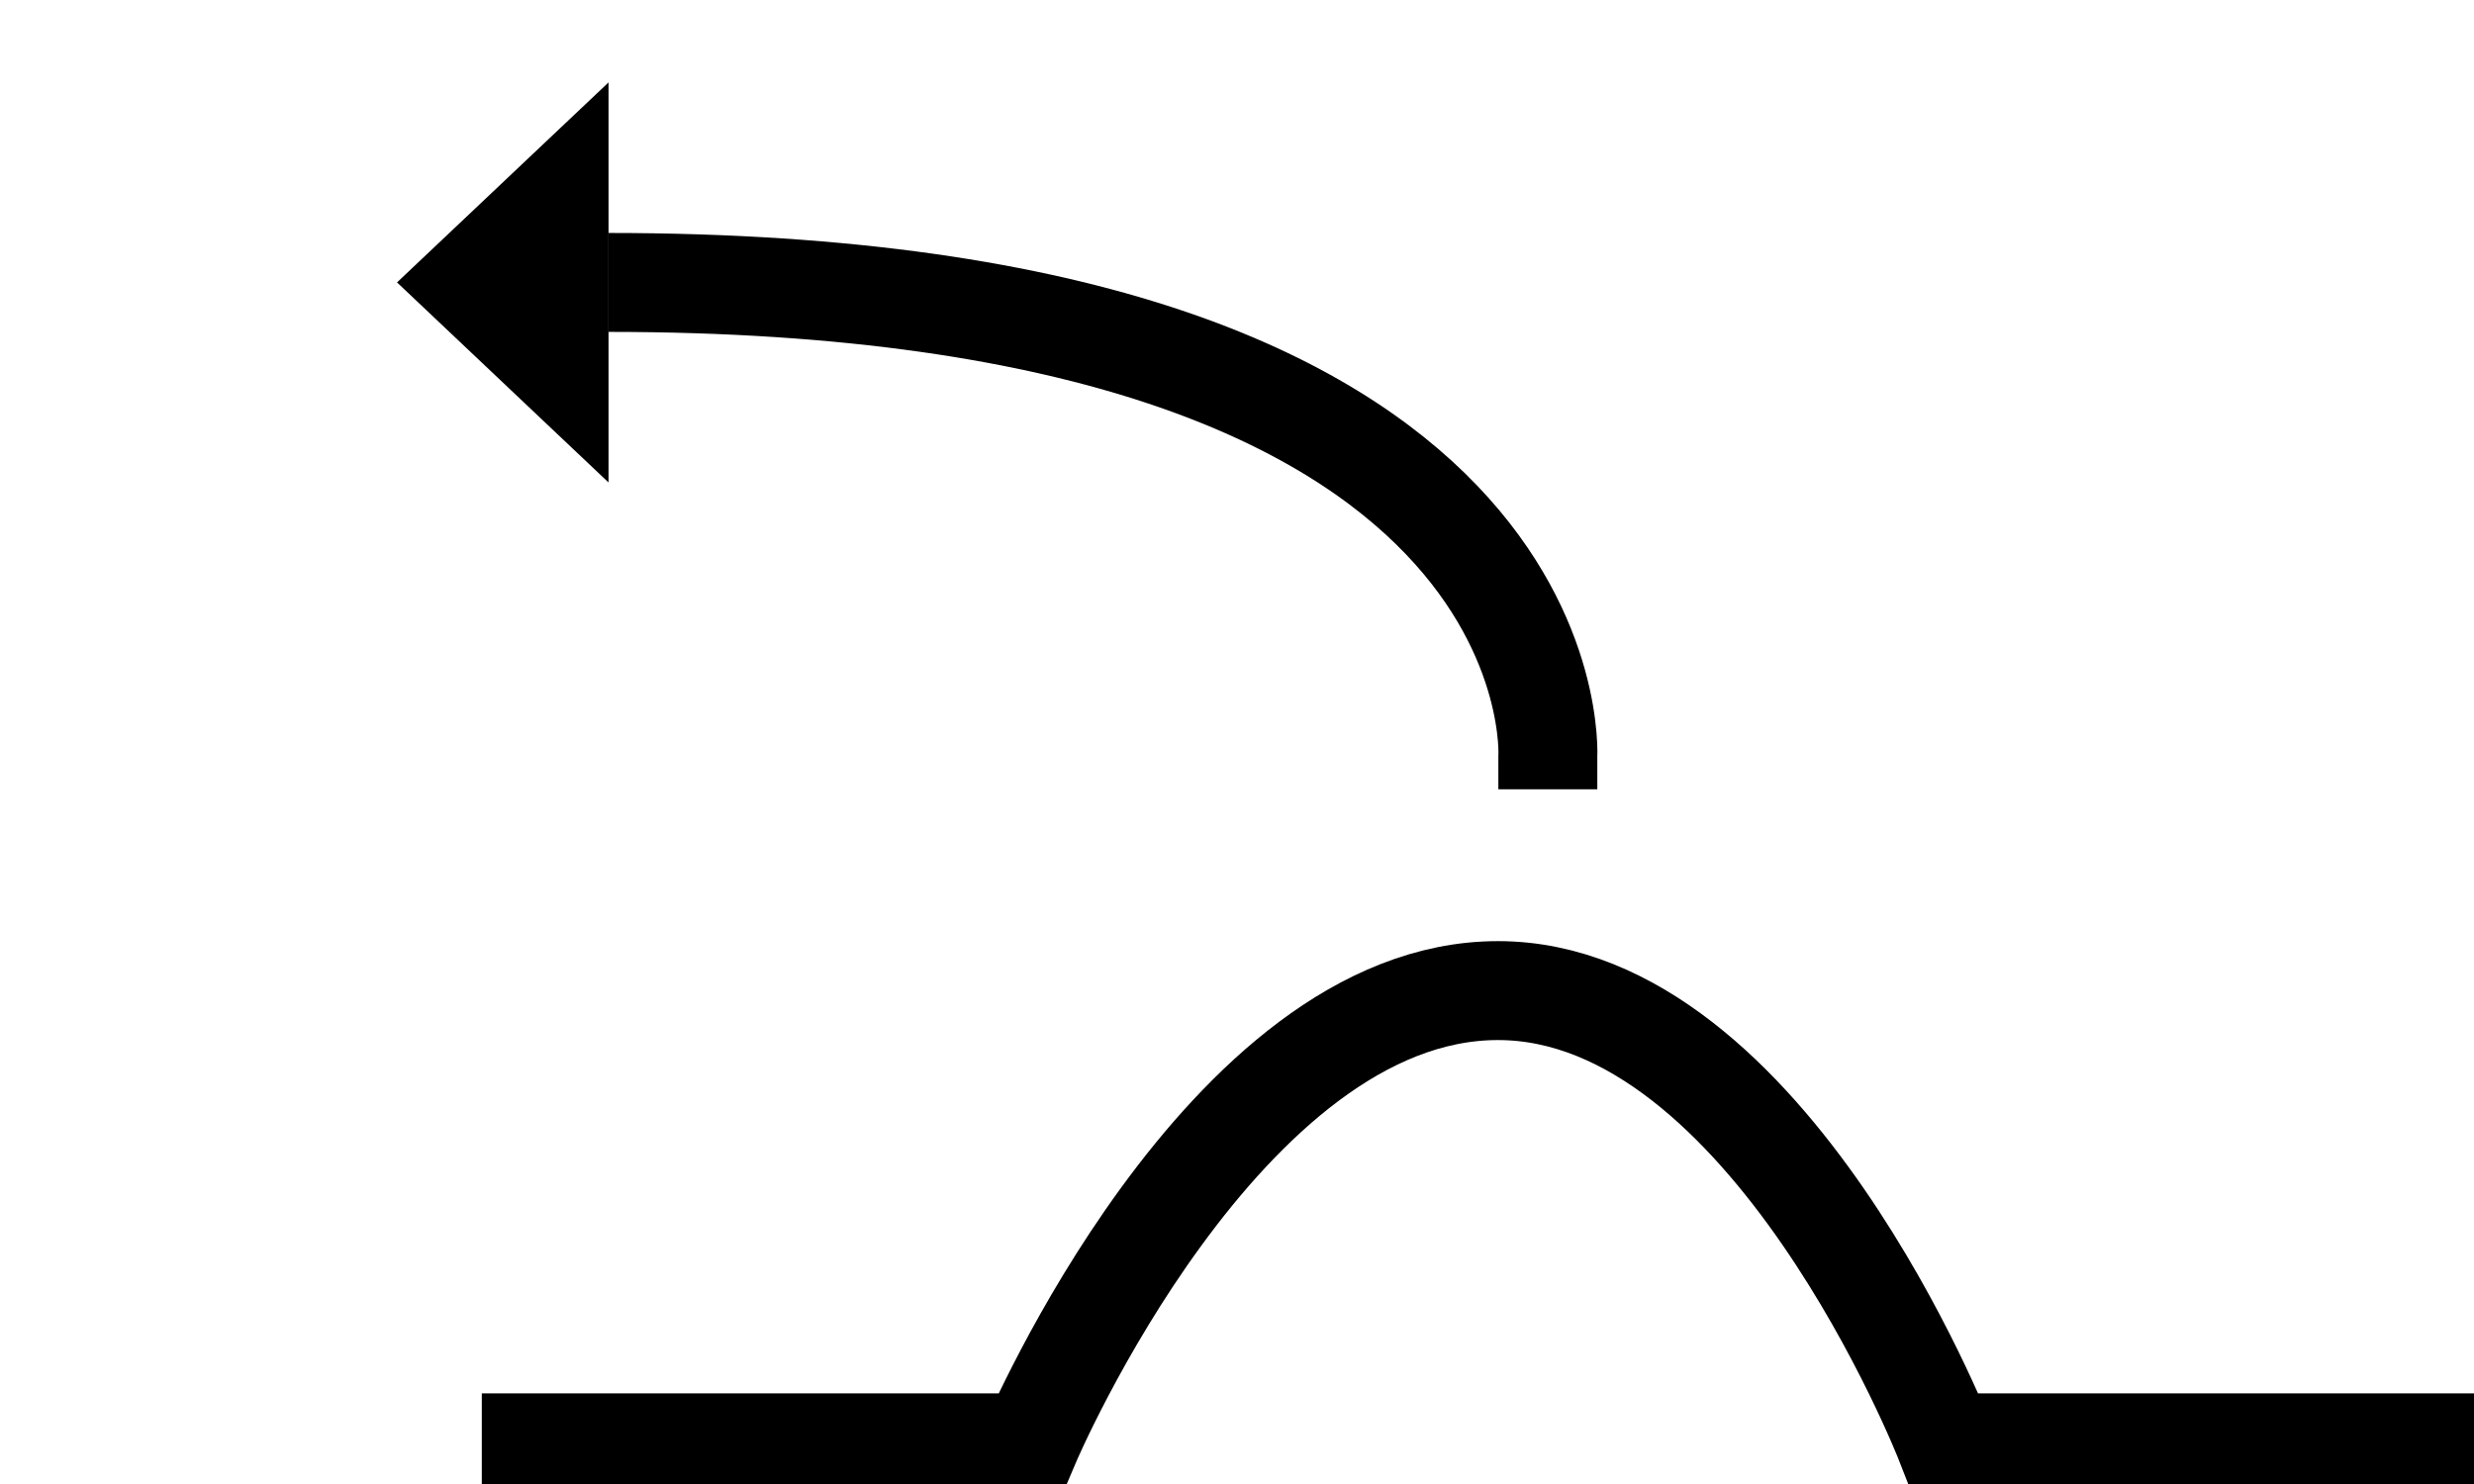 <?xml version="1.0" encoding="utf-8"?>
<!-- Generator: Adobe Illustrator 16.0.0, SVG Export Plug-In . SVG Version: 6.00 Build 0)  -->
<!DOCTYPE svg PUBLIC "-//W3C//DTD SVG 1.1//EN" "http://www.w3.org/Graphics/SVG/1.1/DTD/svg11.dtd">
<svg version="1.1" id="Camada_2" xmlns="http://www.w3.org/2000/svg" xmlns:xlink="http://www.w3.org/1999/xlink" x="0px" y="0px"
	 width="100px" height="60px" viewBox="0 0 100 60" enable-background="new 0 0 100 60" xml:space="preserve">
<path fill="none" stroke="#000000" stroke-width="4" stroke-miterlimit="10" d="M19.474,58.337h22.179
	c0,0,7.788-18.286,18.892-18.286c10.948-0.003,18.084,18.286,18.084,18.286H100"/>
<polygon points="24.597,19.507 16.048,11.418 24.597,3.332 "/>
<path fill="none" stroke="#000000" stroke-width="4" stroke-miterlimit="10" d="M62.564,31.913c0-0.002,0-1.296,0-1.296
	s1.189-19.198-37.968-19.198"/>
</svg>
